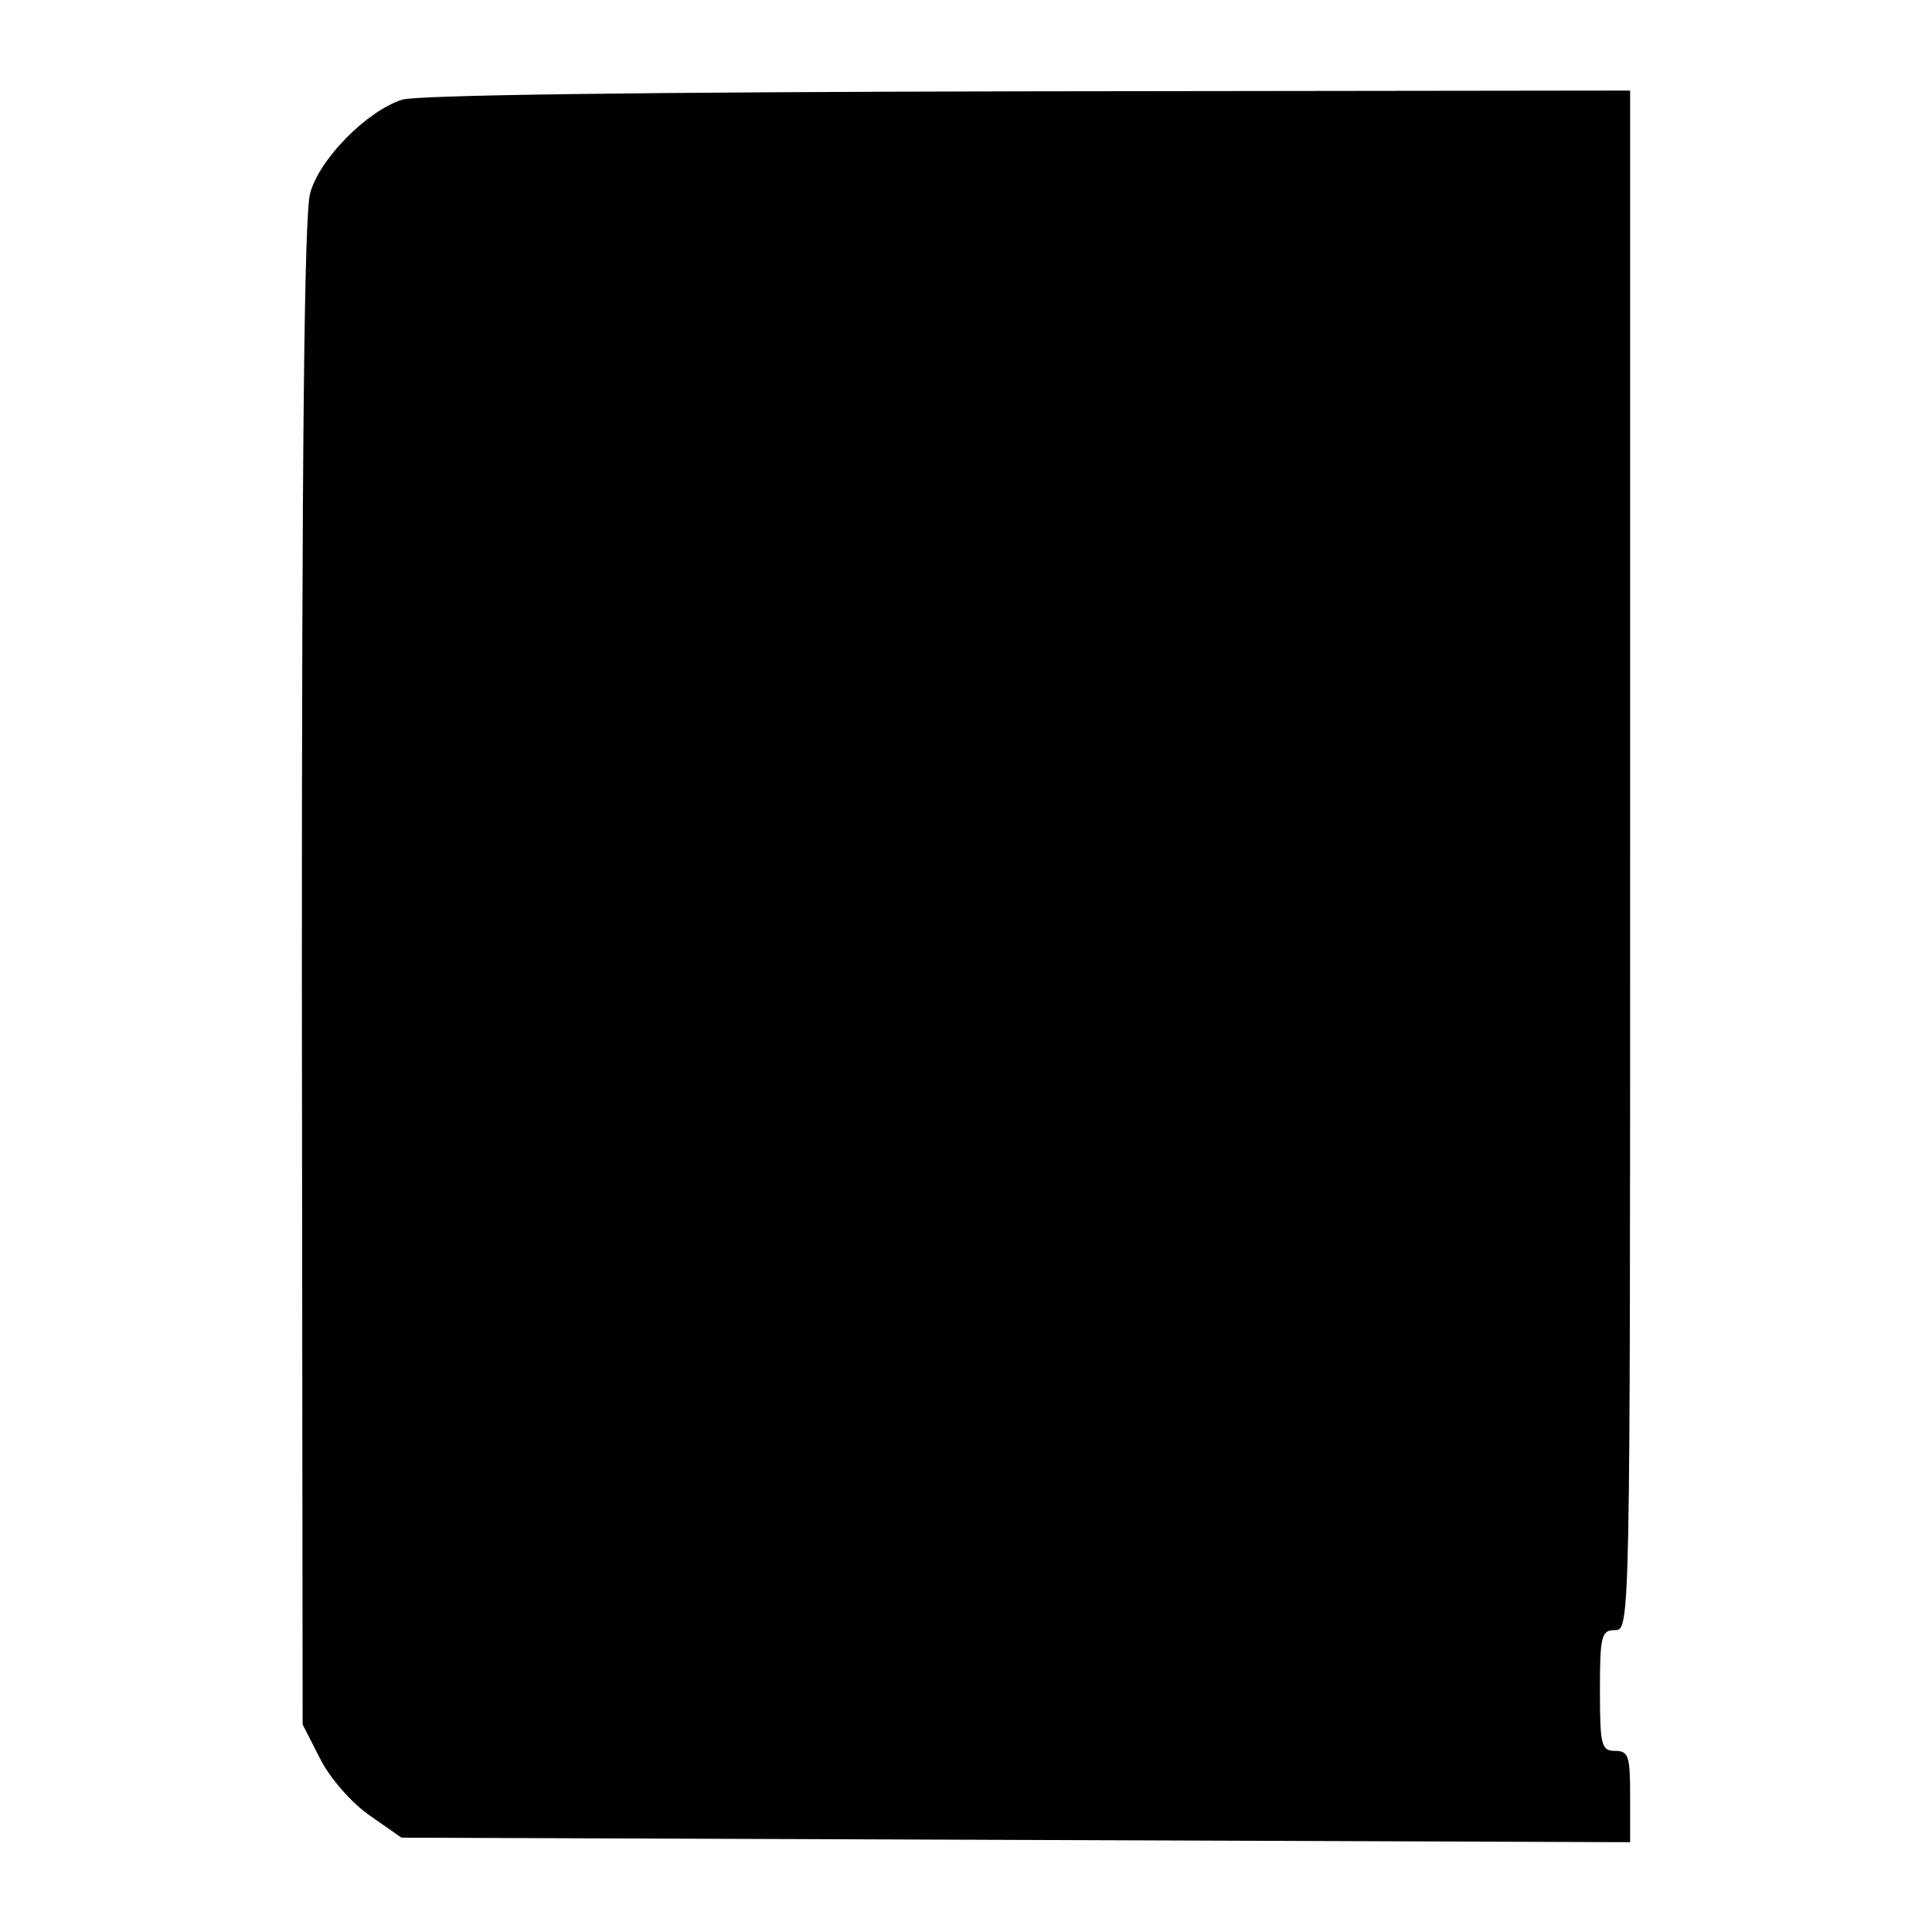 <?xml version="1.0" standalone="no"?>
<!DOCTYPE svg PUBLIC "-//W3C//DTD SVG 20010904//EN"
 "http://www.w3.org/TR/2001/REC-SVG-20010904/DTD/svg10.dtd">
<svg version="1.0" xmlns="http://www.w3.org/2000/svg"
 width="256pt" height="256pt" viewBox="0 0 256 256"
 preserveAspectRatio="xMidYMid meet">
<g transform="translate(0,256) scale(0.1,-0.1)"
fill="#000000" stroke="none">
<path d="M533 2428 c-47 -15 -110 -79 -122 -124 -8 -27 -11 -352 -11 -1034 l1
-995 23 -45 c13 -26 41 -58 65 -75 l43 -30 814 -3 814 -3 0 61 c0 53 -2 60
-20 60 -18 0 -20 7 -20 80 0 73 2 80 20 80 20 0 20 7 20 1020 l0 1020 -797 -1
c-521 -1 -809 -5 -830 -11z"/>
</g>
</svg>
